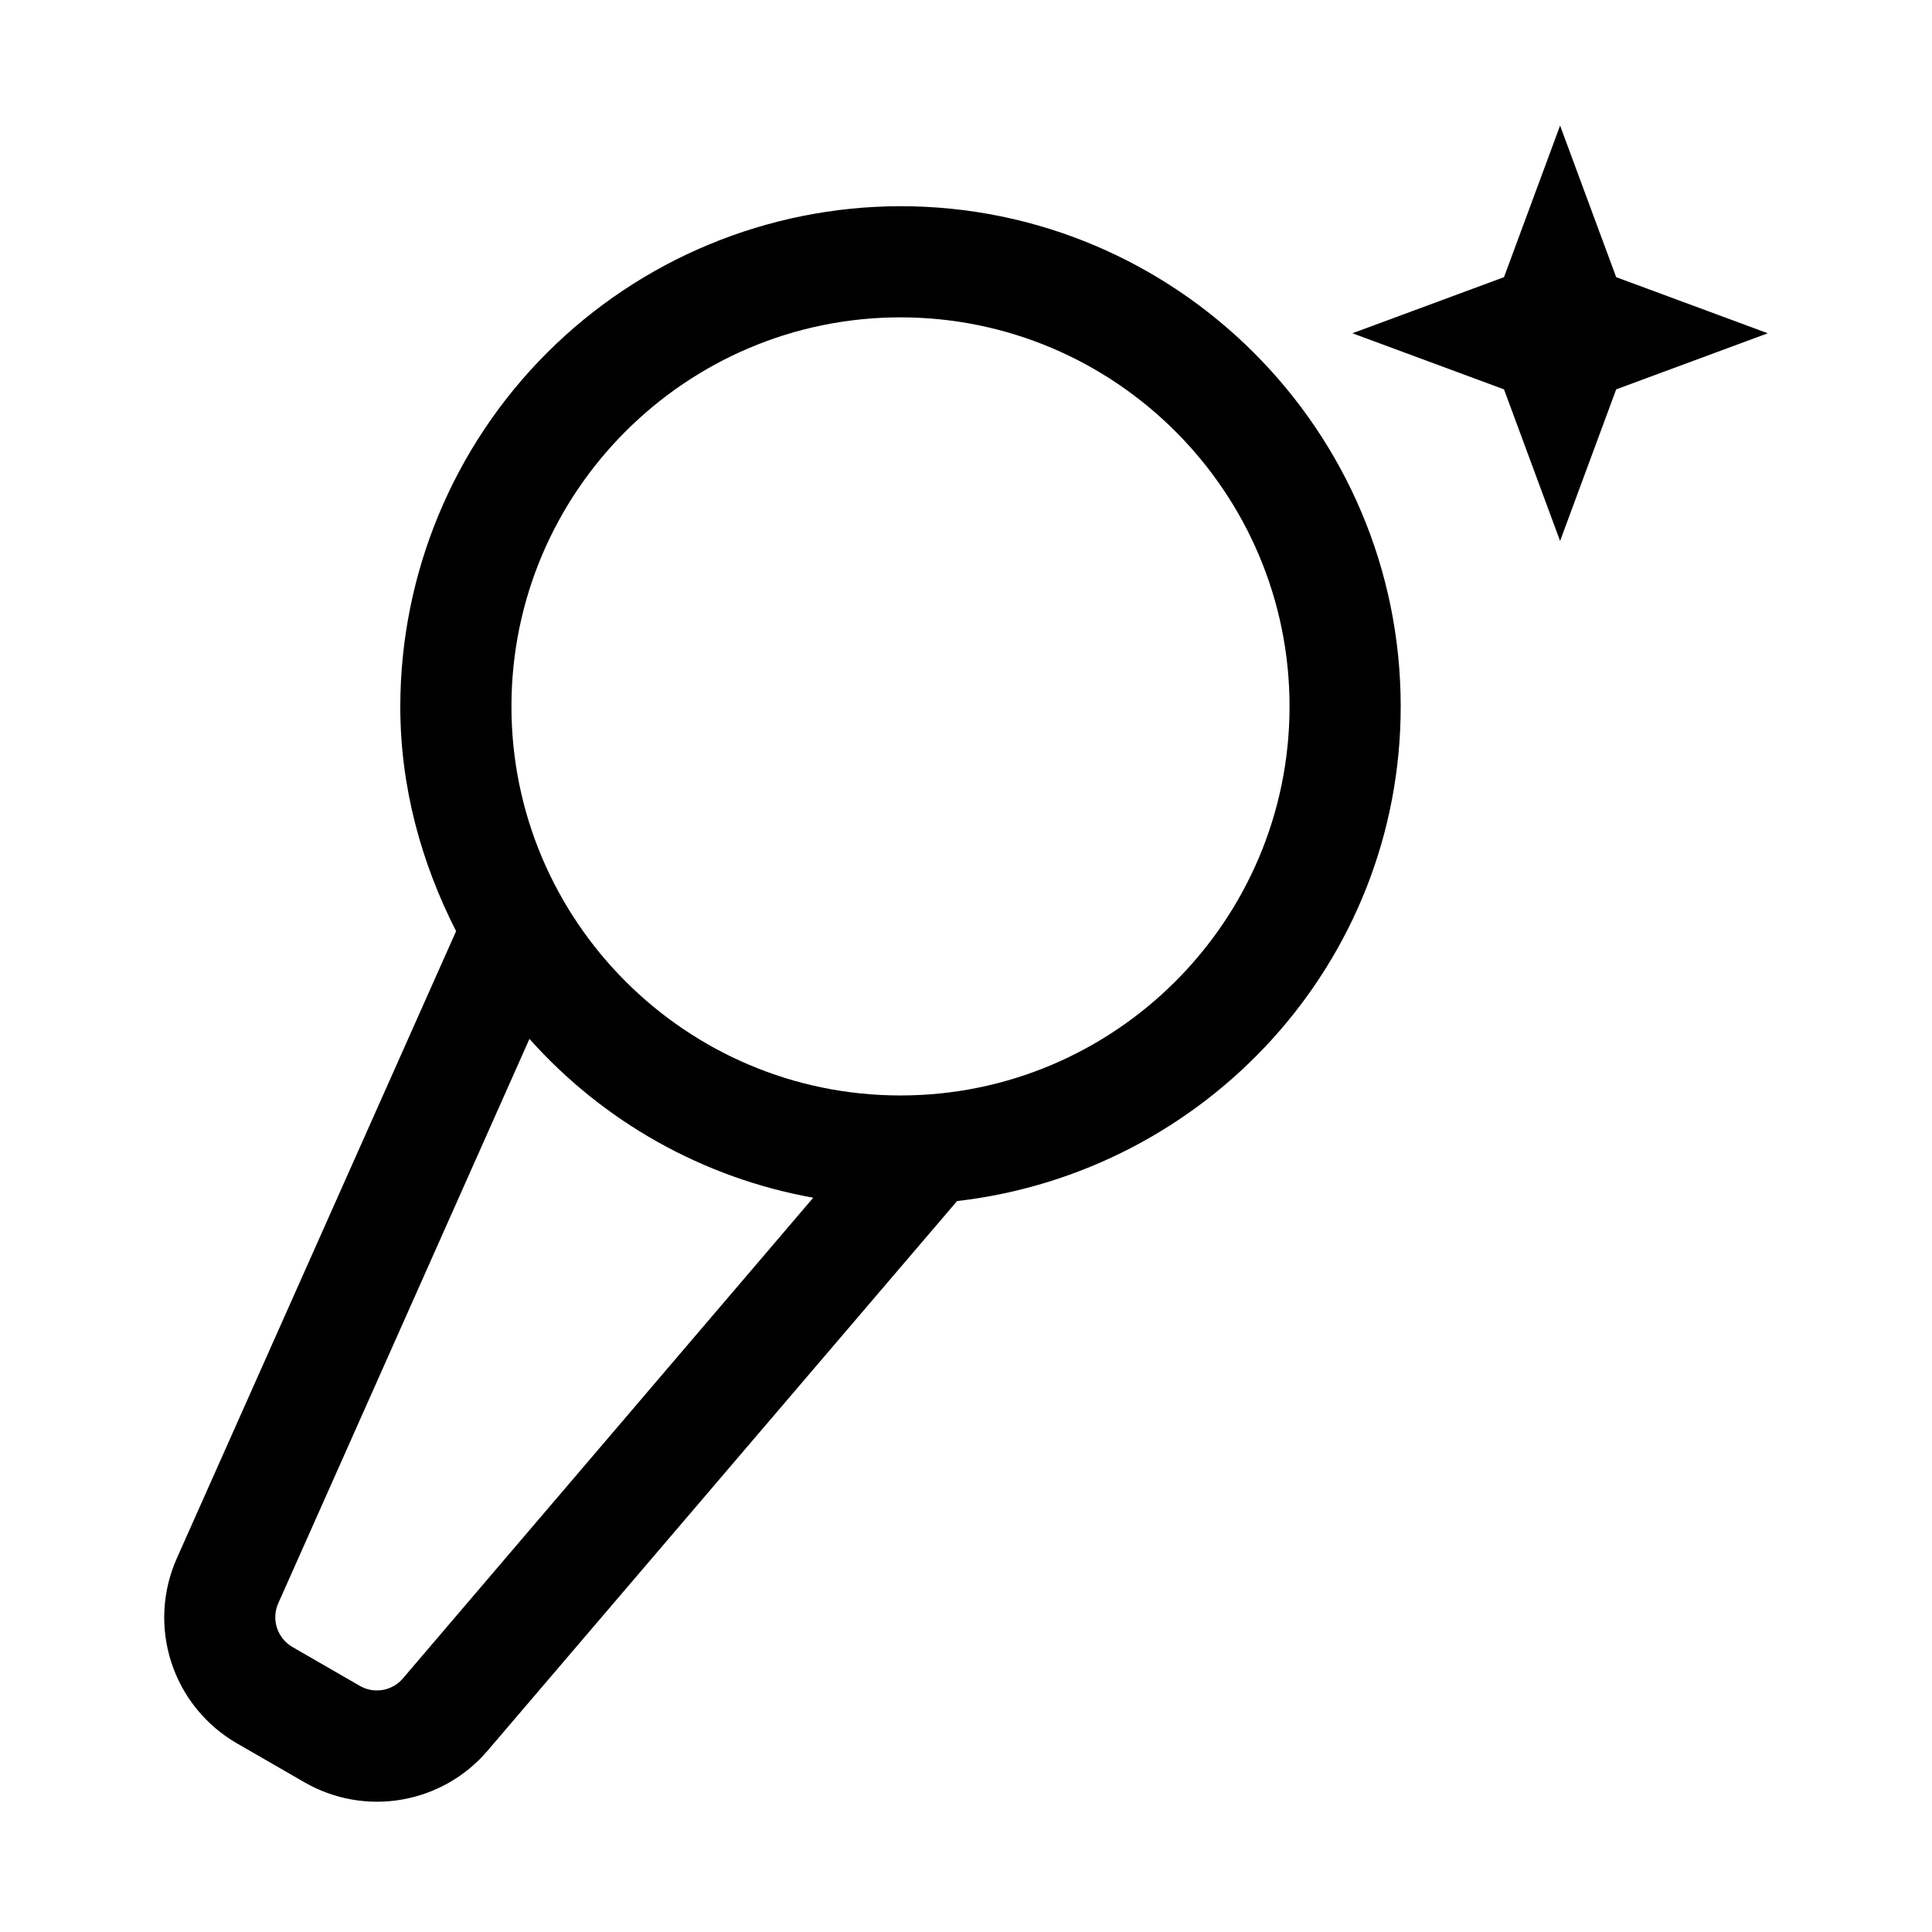<svg viewBox="0 0 200 200" xmlns="http://www.w3.org/2000/svg">
<path d="M93.219 21.346C79.491 21.362 66.329 26.822 56.621 36.53C46.914 46.237 41.453 59.399 41.438 73.127C41.438 81.539 43.636 89.364 47.215 96.394L18.309 161.305C16.79 164.704 16.585 168.546 17.735 172.087C18.885 175.628 21.308 178.617 24.535 180.475L31.496 184.491C34.541 186.253 38.106 186.892 41.573 186.297C45.04 185.702 48.188 183.911 50.471 181.235L99.076 124.333C124.84 121.364 145 99.674 145 73.127C145 44.579 121.768 21.346 93.219 21.346ZM41.703 173.755C41.165 174.385 40.424 174.806 39.608 174.944C38.792 175.083 37.953 174.931 37.238 174.515L30.276 170.499C29.516 170.06 28.945 169.355 28.673 168.52C28.401 167.685 28.447 166.779 28.804 165.976L54.809 107.545C62.483 116.162 72.828 121.952 84.186 123.988L41.703 173.755ZM93.219 113.402C71.011 113.402 52.945 95.336 52.945 73.127C52.945 50.919 71.011 32.853 93.219 32.853C115.427 32.853 133.493 50.919 133.493 73.127C133.493 95.336 115.416 113.402 93.219 113.402Z" />
<path d="M161.5 13L167.307 28.693L183 34.5L167.307 40.307L161.5 56L155.693 40.307L140 34.5L155.693 28.693L161.5 13Z" />
</svg>
